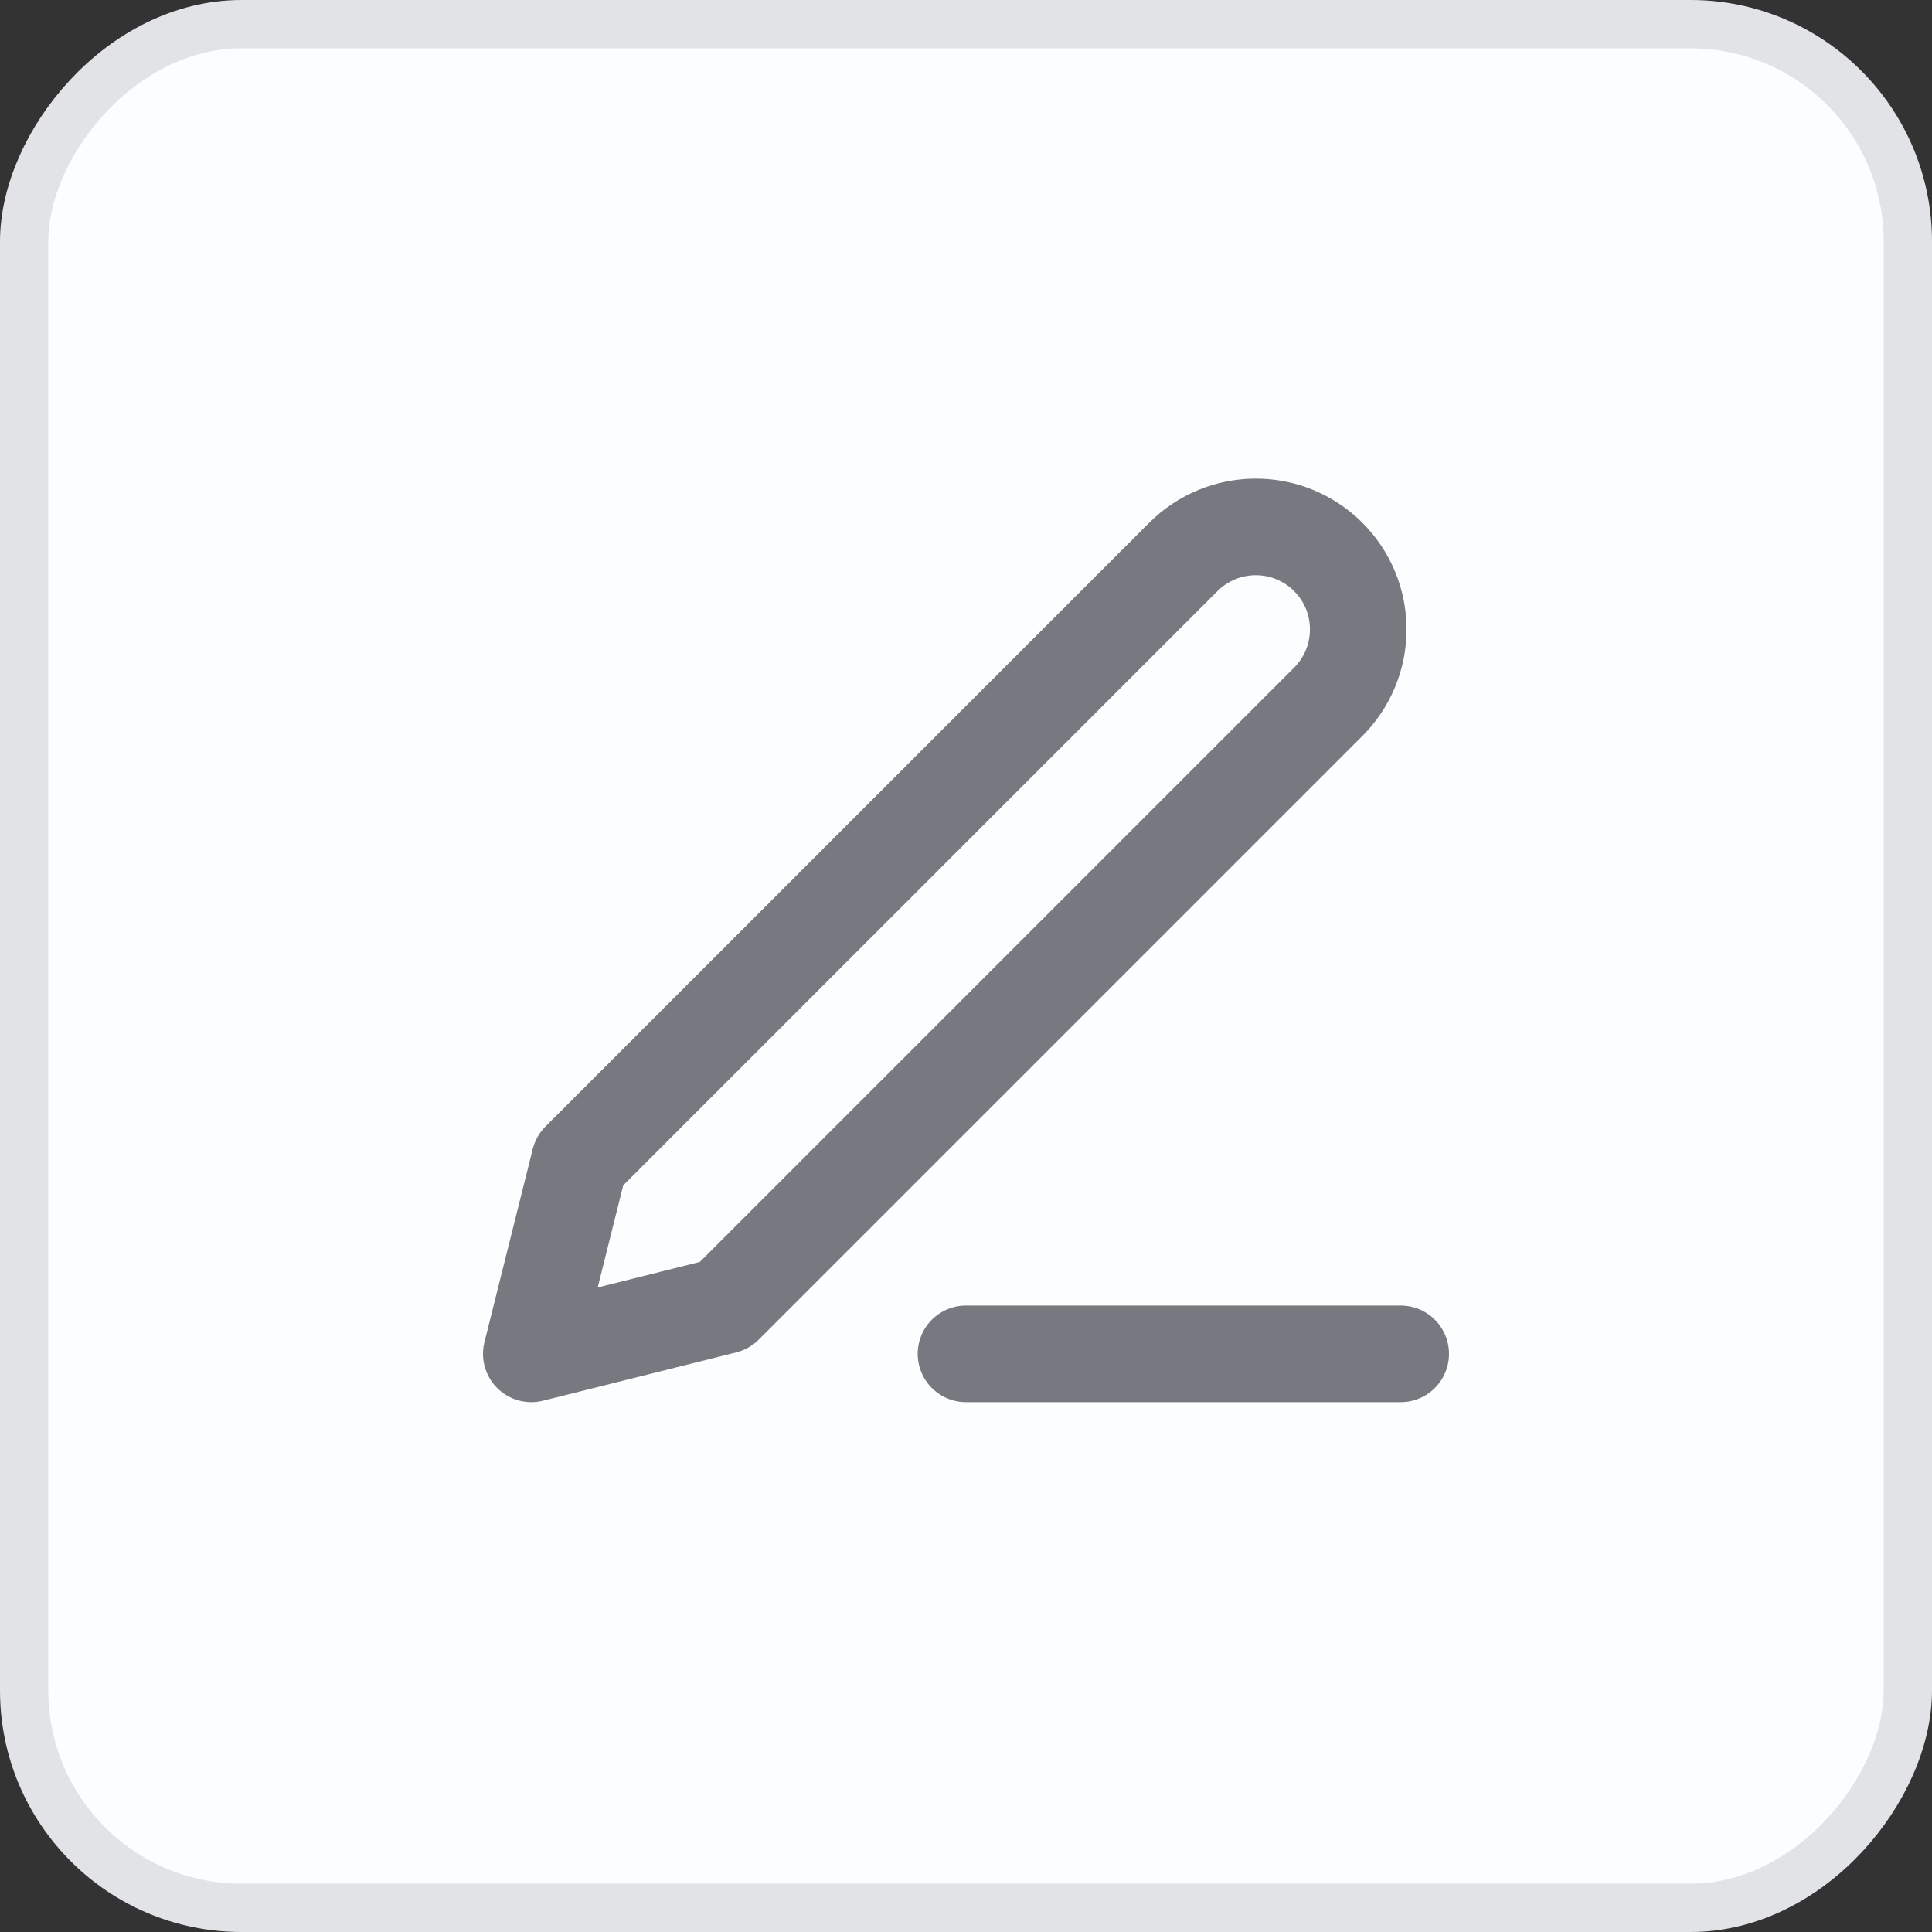 <svg width="40" height="40" viewBox="0 0 40 40" fill="none" xmlns="http://www.w3.org/2000/svg">
<rect x="0" y="0" width="40" height="40" fill="#333333" stroke="none"/>
<rect x="-0.5" y="0.5" width="39" height="39" rx="4.5" transform="matrix(-1 0 0 1 39 0)" fill="#FCFDFF" stroke="#E1E3E6"/>
<path d="M20 28.03H29" stroke="#787880" stroke-width="2" stroke-linecap="round" stroke-linejoin="round"/>
<path d="M24.5 11.53C24.898 11.132 25.437 10.909 26 10.909C26.279 10.909 26.554 10.963 26.812 11.07C27.069 11.177 27.303 11.333 27.5 11.53C27.697 11.727 27.853 11.961 27.96 12.218C28.067 12.475 28.121 12.751 28.121 13.03C28.121 13.308 28.067 13.584 27.96 13.842C27.853 14.099 27.697 14.333 27.5 14.53L15 27.03L11 28.03L12 24.03L24.5 11.53Z" stroke="#787880" stroke-width="2" stroke-linecap="round" stroke-linejoin="round"/>
</svg>
